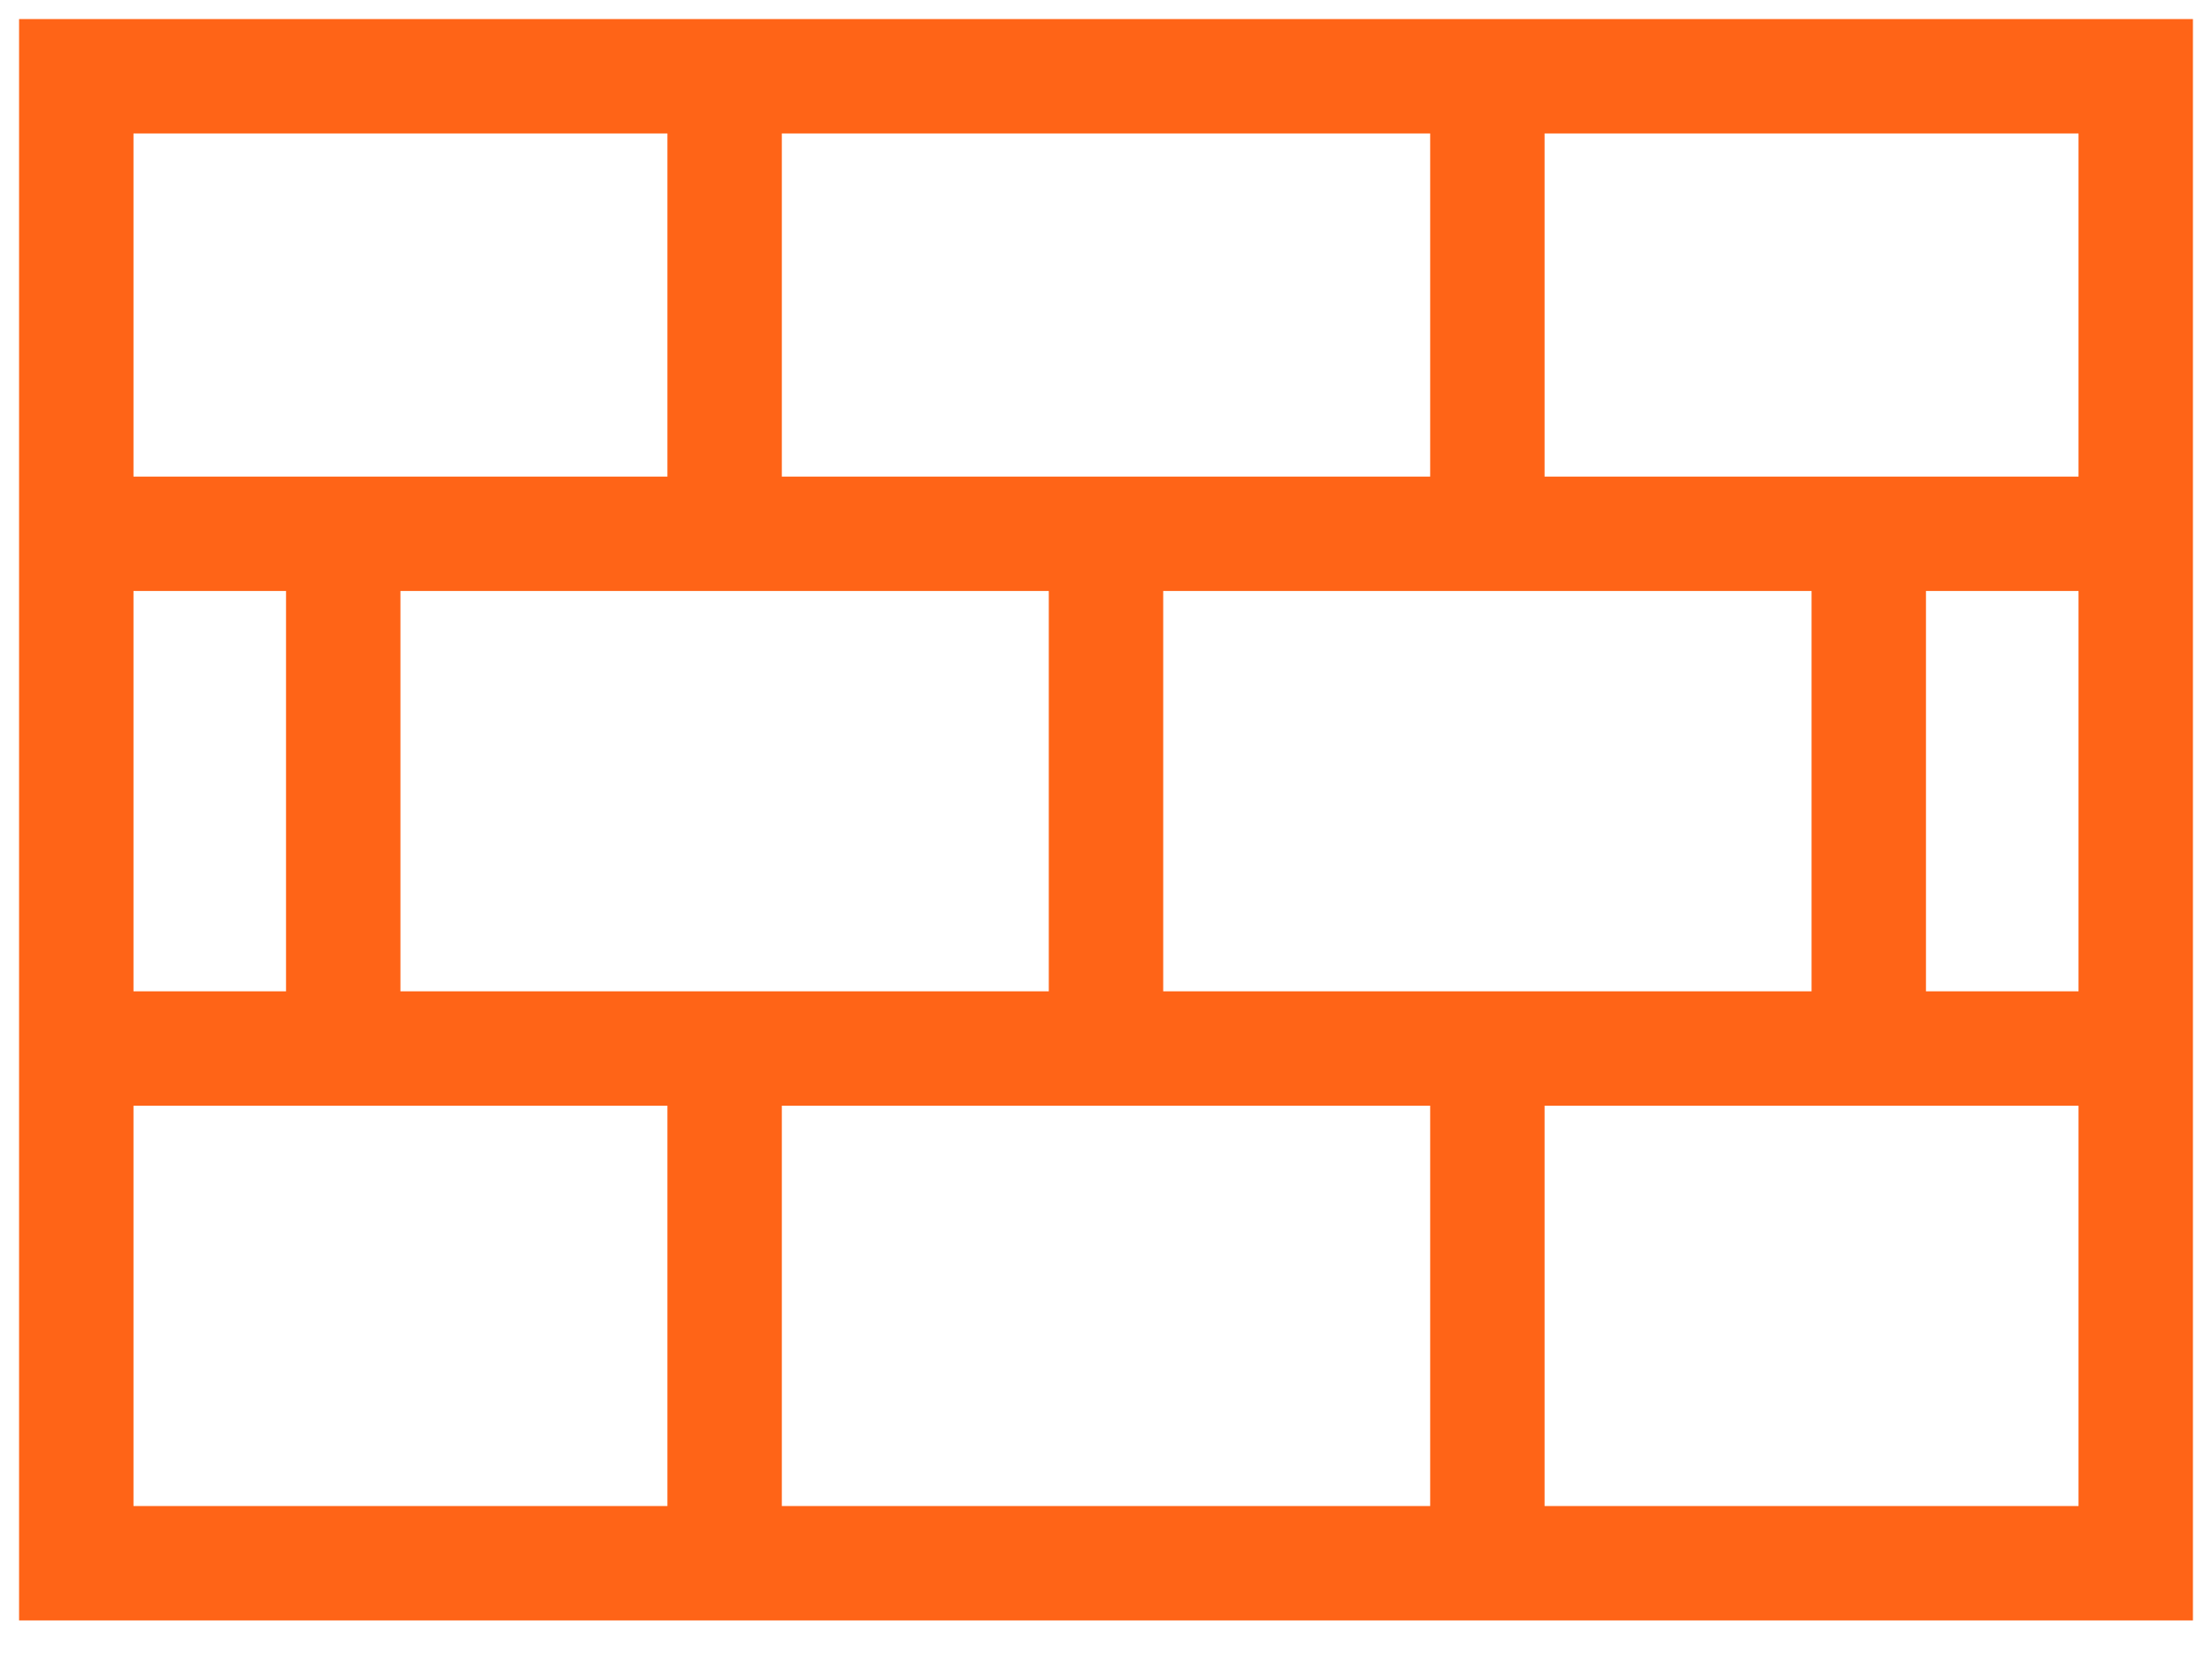 <svg width="29" height="22" viewBox="0 0 29 22" fill="none" xmlns="http://www.w3.org/2000/svg">
<path d="M9.5 1H1V7M9.5 1V7M9.5 1H19.5M9.5 7H14.5M9.5 7H4.5M1 7V13.75M1 7H4.5M28 7V1H19.5M28 7V13.75M28 7H24.5M19.5 1V7M19.5 7H14.5M19.5 7H24.5M28 13.75V20.5H19.5M28 13.75H24.5M1 13.75V20.5H9.5M1 13.75H4.5M9.5 13.75V20.5M9.5 13.75H4.5M9.5 13.75H14.5M9.5 20.5H19.5M19.5 13.75V20.5M19.5 13.75H24.5M19.5 13.75H14.5M14.5 7V13.75M4.5 7V13.75M24.5 7V13.75" stroke="#FF6417" stroke-width="1.5"/>
</svg>
